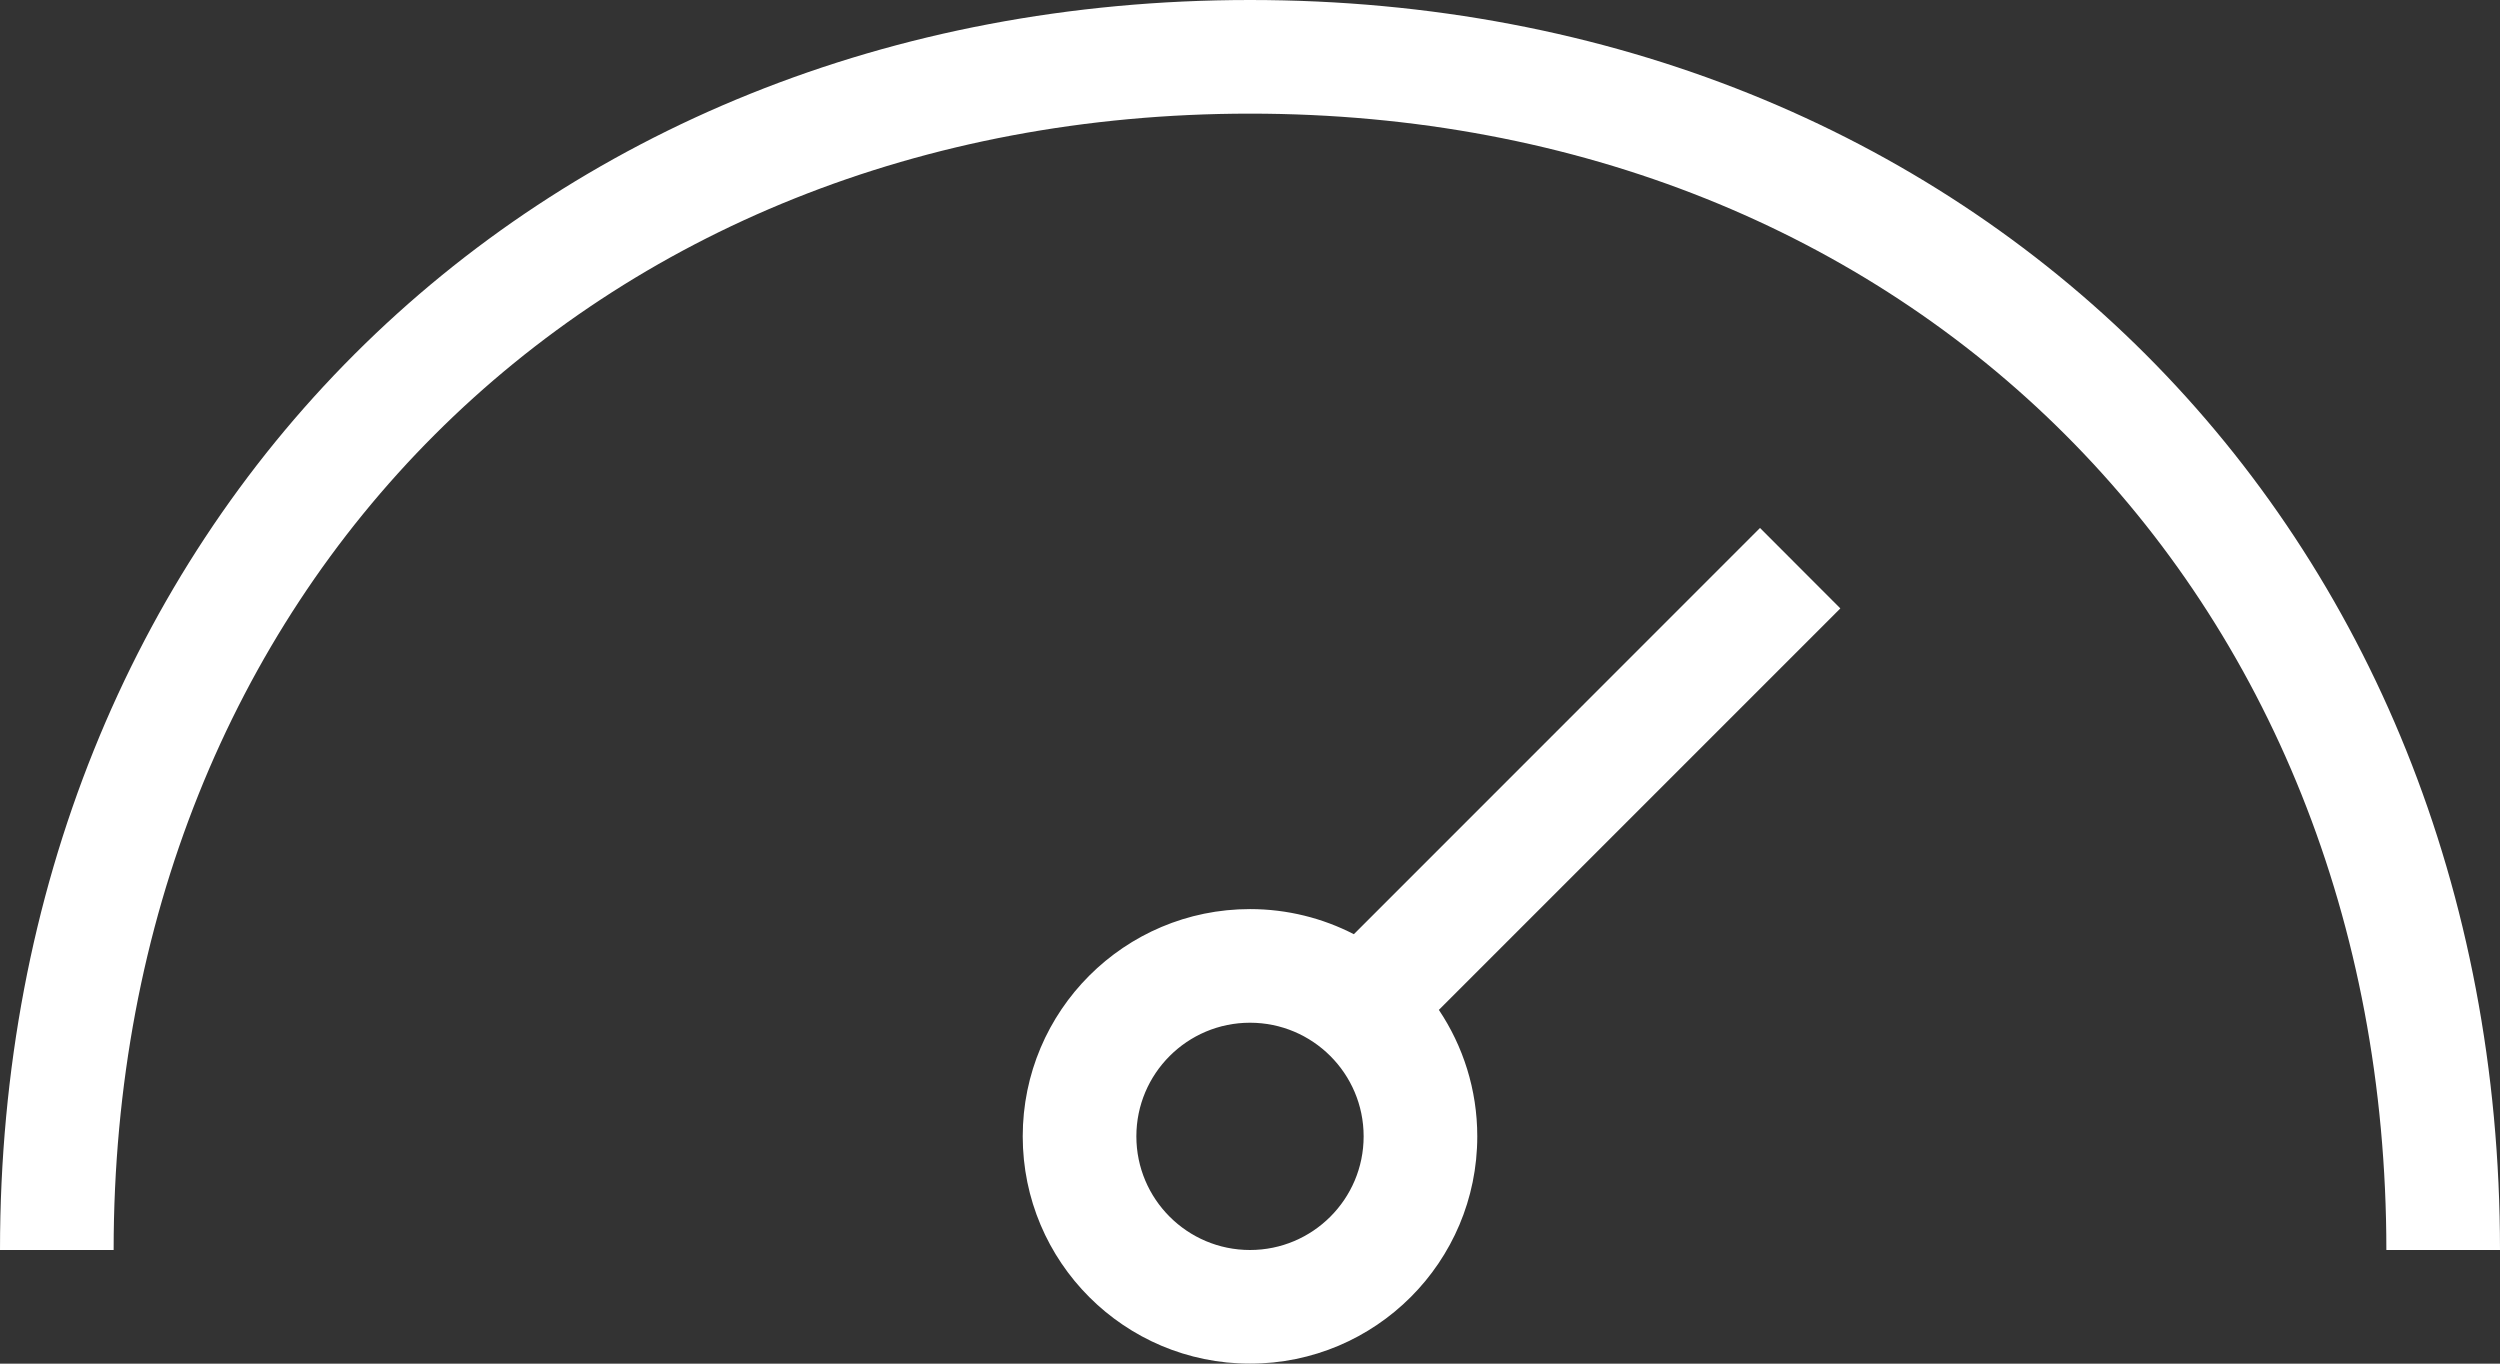 <?xml version="1.0" encoding="UTF-8"?>
<svg width="22px" height="12px" viewBox="0 0 22 12" version="1.1" xmlns="http://www.w3.org/2000/svg" xmlns:xlink="http://www.w3.org/1999/xlink">
    <rect x="0" y="0" width="22" height="12" fill="#333333" stroke="none"/>
    <!-- Generator: Sketch 46.2 (44496) - http://www.bohemiancoding.com/sketch -->
    <title>dashboard</title>
    <desc>Created with Sketch.</desc>
    <defs></defs>
    <g id="icons" stroke="none" stroke-width="1" fill="none" fill-rule="evenodd">
        <g id="Artboard" transform="translate(-116, -256)" fill-rule="nonzero" fill="#FFFFFF">
            <path d="M127.914,264.221 L131.488,260.646 L132.195,261.354 L128.662,264.887 C128.875,265.205 129,265.588 129,266 C129,267.105 128.105,268 127,268 C125.895,268 125,267.105 125,266 C125,264.895 125.895,264 127,264 C127.329,264 127.64,264.08 127.914,264.221 Z M138,267 L137,267 C137,261.201 132.799,257 127,257 C121.201,257 117,261.201 117,267 L116,267 C116,260.649 120.649,256 127,256 C133.351,256 138,260.649 138,267 Z M127,267 C127.552,267 128,266.552 128,266 C128,265.448 127.552,265 127,265 C126.448,265 126,265.448 126,266 C126,266.552 126.448,267 127,267 Z" id="dashboard"></path>
        </g>
    </g>
</svg>